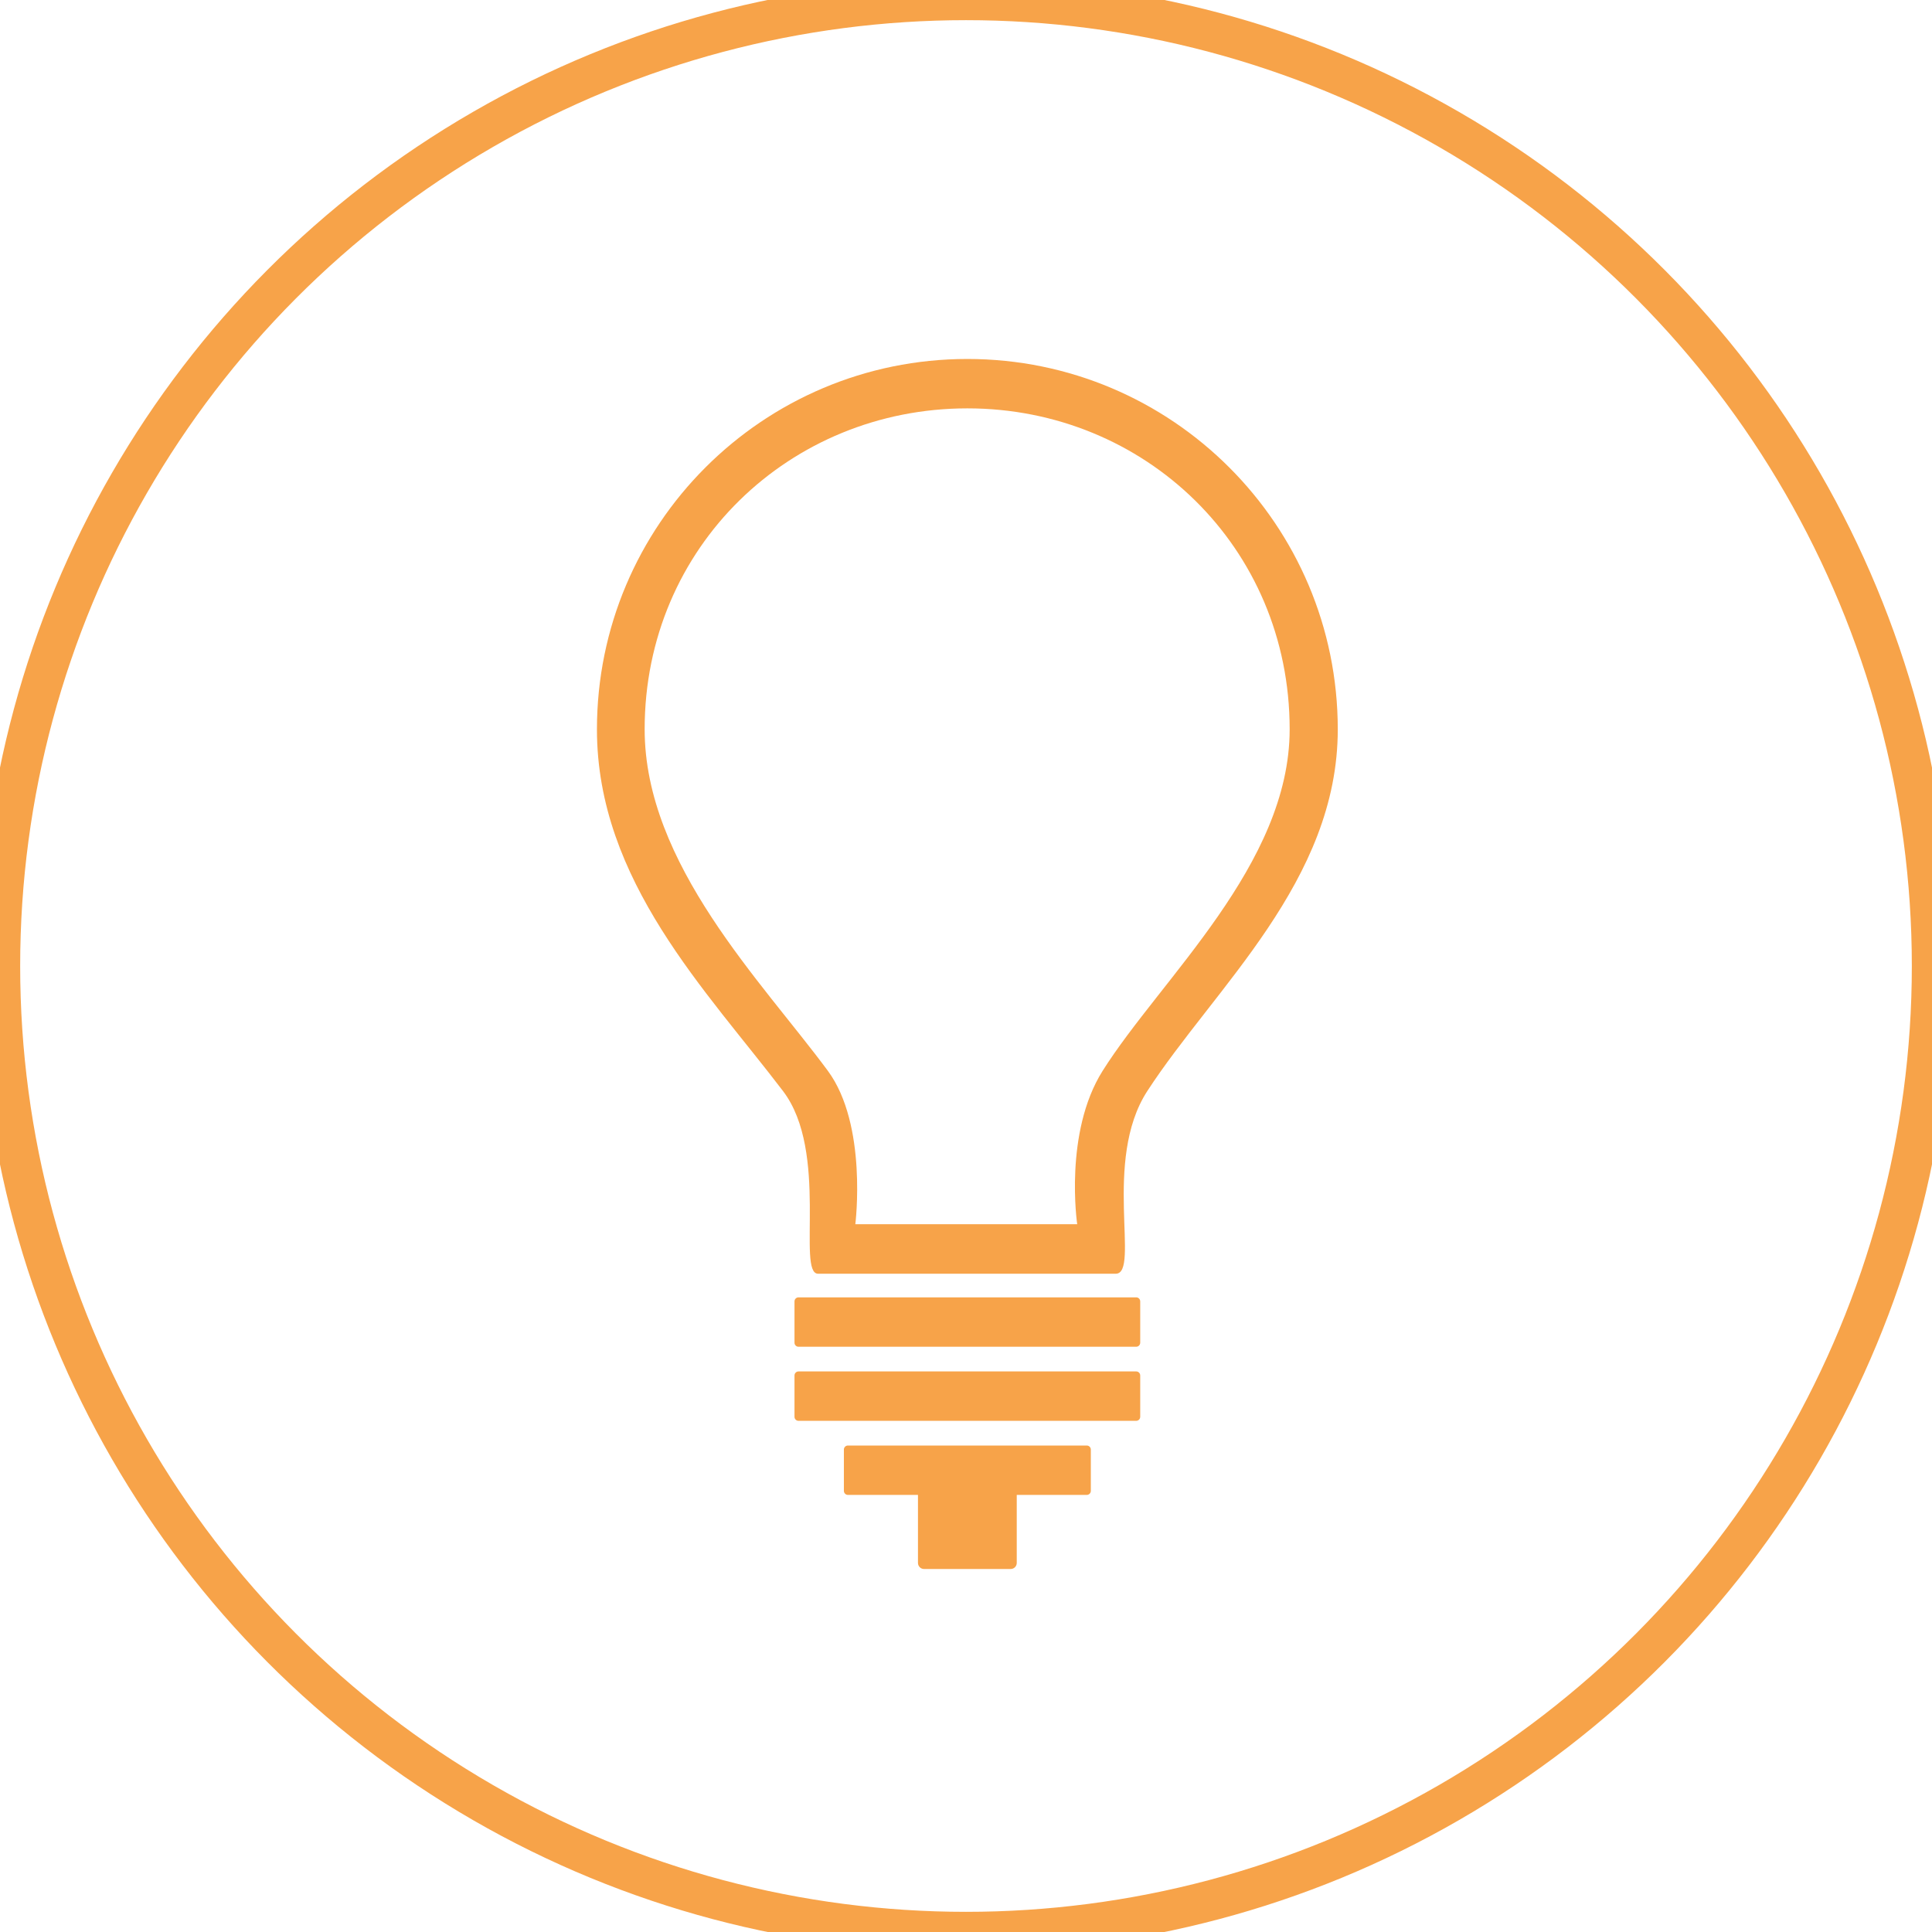 <?xml version="1.0" encoding="UTF-8" standalone="no"?>
<svg width="479px" height="479px" viewBox="0 0 479 479" version="1.1" xmlns="http://www.w3.org/2000/svg" xmlns:xlink="http://www.w3.org/1999/xlink" xmlns:sketch="http://www.bohemiancoding.com/sketch/ns">
    <!-- Generator: Sketch 3.4.2 (15857) - http://www.bohemiancoding.com/sketch -->
    <title>BulbOff</title>
    <desc>Created with Sketch.</desc>
    <defs></defs>
    <g id="Page-1" stroke="none" stroke-width="1" fill="none" fill-rule="evenodd" sketch:type="MSPage">
        <g id="Artboard-1-Copy-3" sketch:type="MSArtboardGroup" transform="translate(-302, -721)">
            <g id="BulbOff" sketch:type="MSLayerGroup" transform="translate(302, 721)">
                <circle id="Oval-4" stroke="#F7A349" stroke-width="10" sketch:type="MSShapeGroup" cx="239.5" cy="239.5" r="239.5"></circle>
                <path d="M194.16,270.542 C205.594,285.587 197.491,315.794 202.825,315.794 L276.622,315.794 C282.765,315.794 273.27,287.742 284.428,270.542 C301.061,244.904 331.673,218.476 331.673,180.837 C331.673,130.117 290.557,89 239.837,89 C189.117,89 148,130.117 148,180.837 C148,218.388 175.329,245.766 194.16,270.542 Z M205.249,265.489 C215.158,278.907 212.061,303.521 212.061,303.521 L267.071,303.521 C267.071,303.521 263.708,280.829 273.379,265.489 C287.794,242.622 319.745,214.369 319.745,180.799 C319.745,135.562 283.794,101.245 239.837,101.245 C195.879,101.245 159.828,135.562 159.828,180.799 C159.828,214.291 188.929,243.391 205.249,265.489 Z M210.223,358.388 C209.672,358.388 209.224,358.838 209.224,359.39 L209.224,369.631 C209.224,370.184 209.682,370.633 210.223,370.633 L269.45,370.633 C270.002,370.633 270.449,370.182 270.449,369.631 L270.449,359.39 C270.449,358.836 269.991,358.388 269.45,358.388 L210.223,358.388 Z M197.972,340.02 C197.424,340.02 196.98,340.471 196.98,341.022 L196.98,351.263 C196.98,351.817 197.42,352.265 197.972,352.265 L281.702,352.265 C282.25,352.265 282.694,351.815 282.694,351.263 L282.694,341.022 C282.694,340.469 282.253,340.02 281.702,340.02 L197.972,340.02 Z M197.972,321.653 C197.424,321.653 196.98,322.103 196.98,322.655 L196.98,332.896 C196.98,333.449 197.42,333.898 197.972,333.898 L281.702,333.898 C282.25,333.898 282.694,333.448 282.694,332.896 L282.694,322.655 C282.694,322.102 282.253,321.653 281.702,321.653 L197.972,321.653 Z M227.592,370.633 L227.592,387.497 C227.592,388.327 228.272,389 229.087,389 L250.587,389 C251.412,389 252.082,388.325 252.082,387.497 L252.082,370.633 L227.592,370.633 Z" id="bulb_L-Copy-3" fill="#F7A349" sketch:type="MSShapeGroup"></path>
            </g>
        </g>
    </g>
</svg>